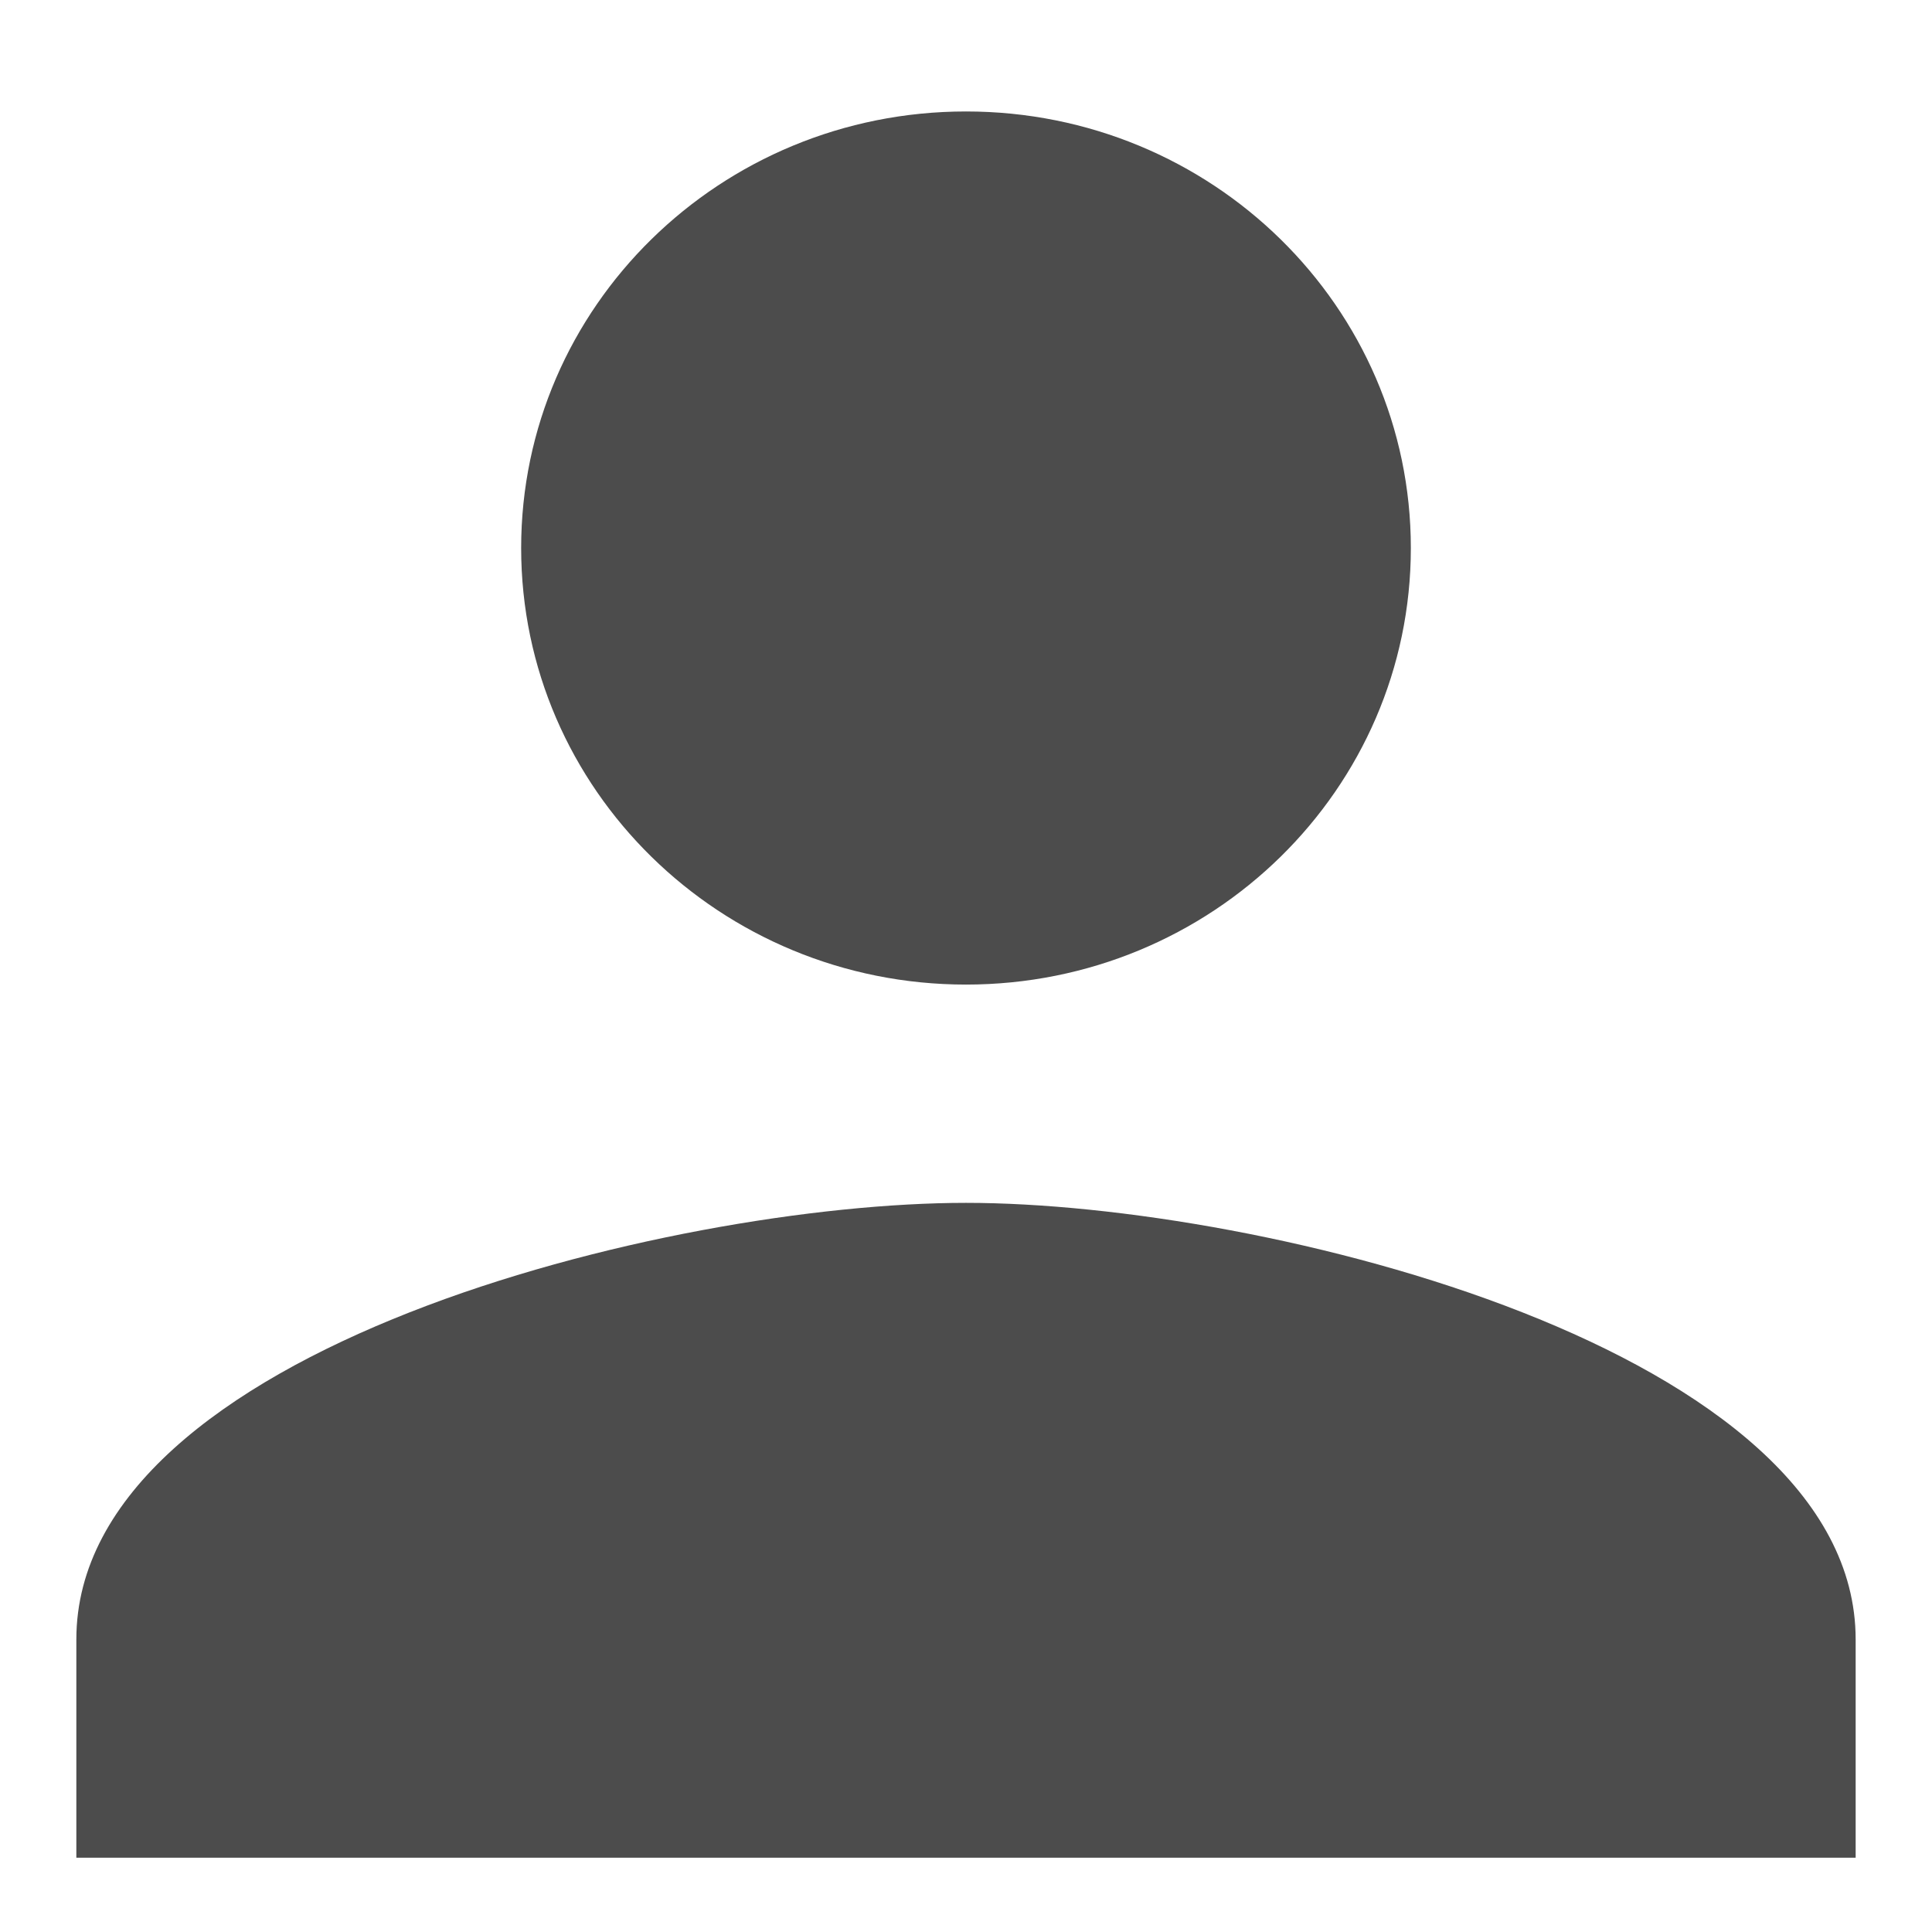 <?xml version="1.0" encoding="UTF-8" standalone="no"?>
<svg width="52px" height="52px" viewBox="0 0 52 52" version="1.1" xmlns="http://www.w3.org/2000/svg" xmlns:xlink="http://www.w3.org/1999/xlink" style="background: #FFFFFF;">
    <!-- Generator: Sketch 3.7 (28169) - http://www.bohemiancoding.com/sketch -->
    <title>avatar</title>
    <desc>Created with Sketch.</desc>
    <defs></defs>
    <g id="Page-1" stroke="none" stroke-width="1" fill="none" fill-rule="evenodd">
        <g id="avatar" fill="#4C4C4C">
            <path d="M26,26.5 C32.615,26.5 37.973,21.242 37.973,14.75 C37.973,8.258 32.615,3 26,3 C19.385,3 14.027,8.258 14.027,14.75 C14.027,21.242 19.385,26.5 26,26.5 L26,26.5 Z M26,32.375 C18.008,32.375 2.055,36.311 2.055,44.125 L2.055,50 L49.945,50 L49.945,44.125 C49.945,36.311 33.992,32.375 26,32.375 L26,32.375 Z" id="Shape"></path>
        </g>
    </g>
</svg>
